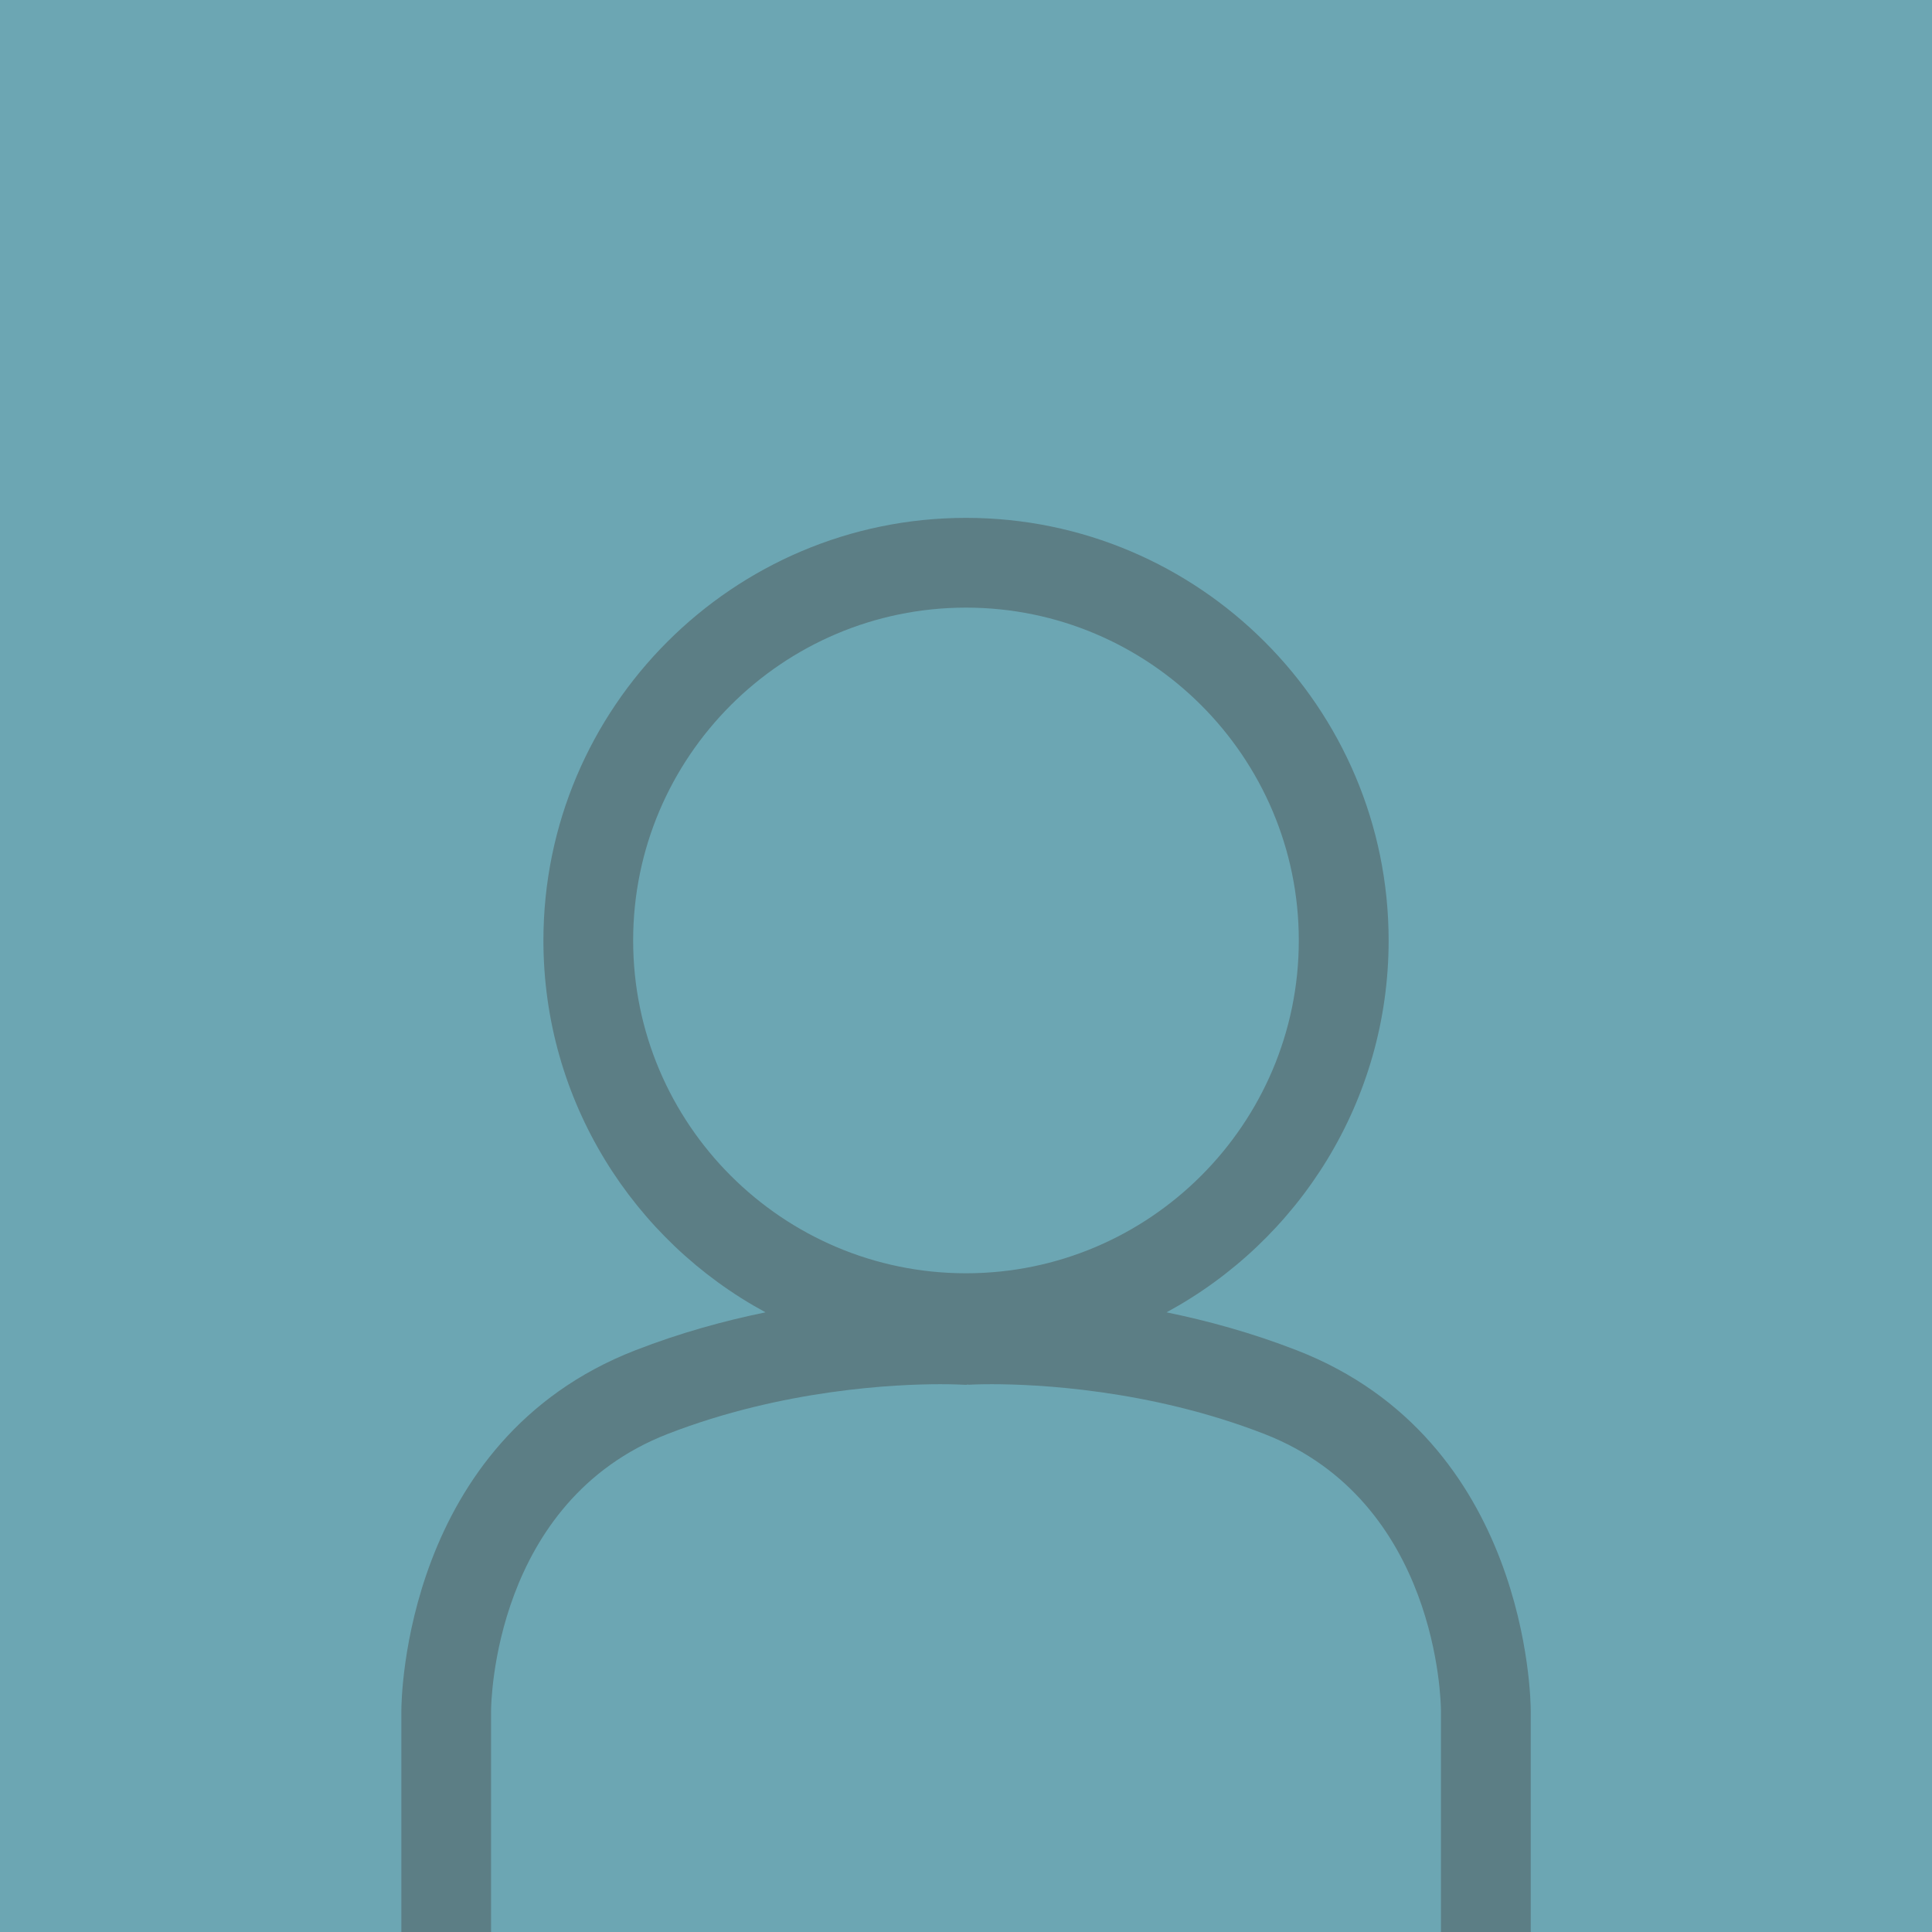 <?xml version="1.0" encoding="utf-8"?>
<!-- Generator: Adobe Illustrator 17.0.0, SVG Export Plug-In . SVG Version: 6.00 Build 0)  -->
<!DOCTYPE svg PUBLIC "-//W3C//DTD SVG 1.0//EN" "http://www.w3.org/TR/2001/REC-SVG-20010904/DTD/svg10.dtd">
<svg version="1.0" id="Capa_1" xmlns:x="http://ns.adobe.com/Extensibility/1.0/" xmlns:i="http://ns.adobe.com/AdobeIllustrator/10.0/" xmlns:graph="http://ns.adobe.com/Graphs/1.0/"
	 xmlns="http://www.w3.org/2000/svg" xmlns:xlink="http://www.w3.org/1999/xlink" x="0px" y="0px" width="85px" height="85px"
	 viewBox="110 0 85 85" enable-background="new 110 0 85 85" xml:space="preserve">
<rect x="107.797" y="-2.203" fill="#6CA6B3" width="89.406" height="89.406"/>
<path fill="#5C7E85" d="M131.605,87.324V75.272c0.002-0.374,0.124-9.21,7.772-12.185c5.083-1.975,10.078-2.188,11.99-2.188
	c0.596,0,0.952,0.02,1.138,0.028c0.024,0,0.043-0.012,0.067-0.013c0.017,0,0.03,0.008,0.047,0.008c0.005,0,0.008,0,0.008,0
	c0.054-0.003,0.409-0.023,1.006-0.023c1.914,0,6.909,0.213,11.989,2.188c7.65,2.975,7.772,11.809,7.774,12.18v11.814h3.95V75.268
	c0-0.485-0.117-11.906-10.291-15.86c-1.988-0.773-3.931-1.302-5.733-1.671c5.813-3.146,9.772-9.299,9.772-16.36
	c0-10.251-8.341-18.593-18.593-18.593c-10.252,0-18.593,8.341-18.593,18.593c0,7.061,3.958,13.214,9.772,16.36
	c-1.802,0.369-3.744,0.898-5.731,1.671c-10.175,3.954-10.291,15.376-10.291,15.86v12.057L131.605,87.324L131.605,87.324z
	 M152.499,56.019c-8.074,0-14.643-6.569-14.643-14.643s6.569-14.643,14.643-14.643c8.074,0,14.643,6.569,14.643,14.643
	S160.573,56.019,152.499,56.019z"/>
</svg>
